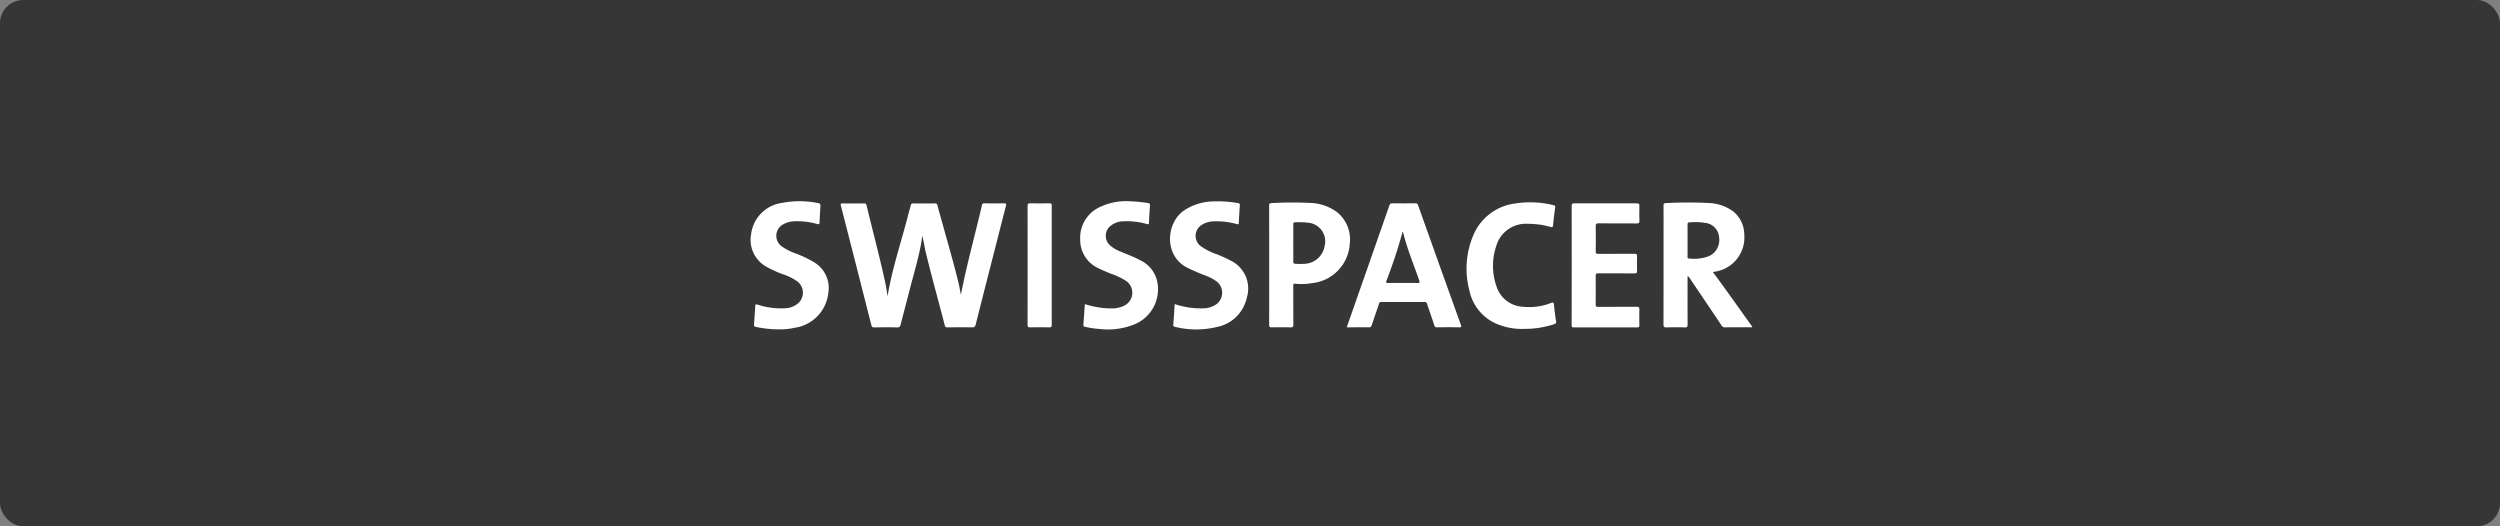 <svg xmlns="http://www.w3.org/2000/svg" width="323" height="68" viewBox="0 0 323 68">
    <rect x="0" y="0" width="323" height="68" fill="#808080" stroke="none"/>
    <defs>
        <style>
            .cls-2{fill:#fff}
        </style>
    </defs>
    <g id="swisspacer_enabled" transform="translate(-410 -415)">
        <rect id="Rectangle_2342" width="323" height="68" fill="#363636" data-name="Rectangle 2342" rx="3" transform="translate(410 415)"/>
        <g id="Group_6006" data-name="Group 6006" transform="translate(1924.004 -1447.246)">
            <path id="Path_2003" d="M-1320.127 1901.951c.763-3.966 1.835-7.753 2.719-11.585a.254.254 0 0 1 .3-.236c.848.01 1.7.015 2.544 0 .27 0 .326.063.259.322-.474 1.821-.937 3.645-1.4 5.468-.839 3.286-1.683 6.572-2.508 9.861-.076.3-.195.381-.5.375-1.051-.02-2.1-.011-3.155 0-.176 0-.282-.022-.335-.225-.817-3.187-1.714-6.353-2.483-9.552-.162-.675-.251-1.367-.423-2.055-.069.431-.127.864-.21 1.292-.38 1.937-.954 3.826-1.441 5.737-.378 1.485-.778 2.964-1.157 4.449-.063.248-.138.368-.438.36-.983-.026-1.967-.017-2.951 0-.229 0-.33-.052-.391-.291q-1.955-7.717-3.934-15.428c-.066-.257-.007-.307.239-.3.916.011 1.832.008 2.748 0 .182 0 .276.031.325.237.809 3.4 1.73 6.769 2.458 10.187.108.505.169 1.021.258 1.565.594-3.593 1.77-7 2.655-10.479.108-.426.239-.846.344-1.272.041-.167.1-.241.292-.239.95.01 1.9.007 2.85 0 .157 0 .242.034.287.2.9 3.34 1.9 6.651 2.728 10.01.12.493.201 1 .32 1.599z" class="cls-2" data-name="Path 2003" transform="translate(-69.728 -1.614)"/>
            <path id="Path_2004" d="M-588.215 1898.855v.4c0 1.942-.006 3.884.006 5.826 0 .285-.051.391-.365.381q-1.169-.038-2.34 0c-.318.01-.414-.061-.413-.4.014-3.929.009-7.859.009-11.789 0-1.174.008-2.349-.007-3.523 0-.268.078-.344.339-.349a53.86 53.86 0 0 1 5.488-.012 5.733 5.733 0 0 1 3.217 1.11 3.917 3.917 0 0 1 1.394 3 4.454 4.454 0 0 1-3.739 4.751c-.087.018-.174.039-.314.07 1.753 2.345 3.4 4.718 5.092 7.063-.085.105-.181.063-.262.063-1.086 0-2.171-.005-3.257.009a.484.484 0 0 1-.462-.254q-2.045-3.051-4.105-6.093c-.058-.084-.089-.208-.281-.253zm0-4.64v2.067c0 .117-.038.269.157.275a5.455 5.455 0 0 0 2.6-.3 2.288 2.288 0 0 0 1.324-2.378 2.007 2.007 0 0 0-1.752-1.914 8.467 8.467 0 0 0-2.094-.072c-.194.007-.24.107-.238.285.007.682.003 1.36.003 2.037z" class="cls-2" data-name="Path 2004" transform="translate(-707.756 -.916)"/>
            <path id="Path_2005" d="M-877.864 1906.146l.691-1.975q2.408-6.874 4.81-13.749c.074-.213.157-.3.4-.3.984.016 1.967.012 2.951 0a.32.32 0 0 1 .364.251q2.758 7.736 5.532 15.466c.078.218.086.312-.2.307-.961-.016-1.922-.013-2.883 0a.313.313 0 0 1-.354-.263c-.3-.92-.627-1.834-.928-2.755a.312.312 0 0 0-.358-.256q-2.765.012-5.529 0a.291.291 0 0 0-.331.24c-.305.919-.631 1.832-.932 2.753-.067.2-.149.284-.373.281-.94-.008-1.877 0-2.86 0zm7.255-12.384a.432.432 0 0 0-.051.092 64.824 64.824 0 0 1-2.075 6.277c-.093.264-.008.289.227.287 1.254-.009 2.507-.014 3.76 0 .313 0 .338-.065.241-.347-.719-2.091-1.586-4.137-2.102-6.309z" class="cls-2" data-name="Path 2005" transform="translate(-462.141 -1.611)"/>
            <path id="Path_2006" d="M-948.047 1897.425c0-2.551 0-5.1-.005-7.653 0-.249.044-.352.325-.357a49.425 49.425 0 0 1 5.079-.016 6.165 6.165 0 0 1 3.312 1.149 4.5 4.5 0 0 1 1.7 4.1 5.438 5.438 0 0 1-4.88 5.111 7.966 7.966 0 0 1-2.16.076c-.267-.03-.26.1-.26.29 0 1.67 0 3.341.009 5.011 0 .272-.079.339-.341.334-.813-.016-1.628-.021-2.441 0-.3.009-.343-.1-.342-.362.008-2.559.004-5.121.004-7.683zm3.111-2.846c0 .791.006 1.581 0 2.371 0 .211.051.3.278.311a8.978 8.978 0 0 0 1.117 0 2.728 2.728 0 0 0 2.651-2.288 2.412 2.412 0 0 0-2.072-3.017 10.913 10.913 0 0 0-1.689-.065c-.218 0-.289.061-.286.286.009.798.001 1.6.001 2.401z" class="cls-2" data-name="Path 2006" transform="translate(-401.977 -.931)"/>
            <path id="Path_2007" d="M-674.378 1898.126c0-2.552 0-5.1-.007-7.656 0-.281.068-.353.351-.352q4.02.017 8.04 0c.313 0 .374.094.364.38q-.033.931 0 1.863c.01.278-.062.36-.349.357-1.64-.014-3.279 0-4.919-.013-.28 0-.387.041-.38.359.024 1.095.017 2.191 0 3.286 0 .242.069.3.3.3 1.572-.01 3.144 0 4.716-.01.241 0 .336.043.327.31-.021.632-.019 1.265 0 1.9.007.252-.063.324-.319.322-1.56-.012-3.121 0-4.682-.011-.256 0-.349.05-.345.33.016 1.242.013 2.484 0 3.726 0 .225.065.281.284.28 1.674-.009 3.347 0 5.021-.01.262 0 .347.059.339.333-.021.688-.014 1.378 0 2.066 0 .212-.067.265-.271.264q-4.105-.009-8.21 0c-.28 0-.27-.132-.269-.328q.012-3.851.009-7.696z" class="cls-2" data-name="Path 2007" transform="translate(-636.56 -1.603)"/>
            <path id="Path_2008" d="M-1413.228 1904.808a14.305 14.305 0 0 1-3.119-.318c-.195-.043-.255-.114-.239-.314.063-.787.113-1.575.158-2.363.013-.23.08-.266.306-.2a9.673 9.673 0 0 0 3.472.473 2.709 2.709 0 0 0 1.849-.723 1.834 1.834 0 0 0-.152-2.724 7.15 7.15 0 0 0-1.9-.953 13.4 13.4 0 0 1-2.21-1.016 3.953 3.953 0 0 1-1.892-4.177 4.639 4.639 0 0 1 4-4.025 11.89 11.89 0 0 1 4.314-.035c.675.1.666.111.617.784-.042.585-.071 1.171-.093 1.758-.008.217-.046.288-.295.221a9.439 9.439 0 0 0-2.914-.352 3.124 3.124 0 0 0-1.521.412 1.682 1.682 0 0 0-.146 2.84 7.433 7.433 0 0 0 1.743.89 14.136 14.136 0 0 1 2.469 1.179 3.865 3.865 0 0 1 1.786 4 5.077 5.077 0 0 1-4.309 4.433 8.5 8.5 0 0 1-1.924.21z" class="cls-2" data-name="Path 2008" transform="translate(0 -.009)"/>
            <path id="Path_2009" d="M-1118.379 1901.552a11.242 11.242 0 0 0 3.429.56 3.645 3.645 0 0 0 1.61-.336 1.853 1.853 0 0 0 .256-3.24 8.816 8.816 0 0 0-1.893-.9c-.525-.206-1.046-.42-1.552-.671a4 4 0 0 1-2.448-3.711 4.338 4.338 0 0 1 2.388-4.165 7.775 7.775 0 0 1 3.933-.826 20.036 20.036 0 0 1 2.393.224c.229.031.32.107.3.363-.065.73-.1 1.463-.136 2.195-.009.192-.063.215-.244.167a9.4 9.4 0 0 0-2.981-.359 2.684 2.684 0 0 0-1.882.721 1.657 1.657 0 0 0 0 2.317 4.233 4.233 0 0 0 1.344.834c.865.384 1.767.686 2.6 1.143a3.965 3.965 0 0 1 2.248 2.839 4.891 4.891 0 0 1-2.911 5.44 9.081 9.081 0 0 1-4.514.623 12.344 12.344 0 0 1-1.908-.282c-.186-.043-.234-.117-.22-.3.067-.859.124-1.724.188-2.636z" class="cls-2" data-name="Path 2009" transform="translate(-255.462 -.017)"/>
            <path id="Path_2010" d="M-1037.122 1901.535a10.664 10.664 0 0 0 3.765.547 2.984 2.984 0 0 0 1.564-.491 1.85 1.85 0 0 0 .081-2.987 6.183 6.183 0 0 0-1.528-.791 24.957 24.957 0 0 1-2.325-1.013c-2.957-1.553-2.679-5.712-.4-7.327a6.972 6.972 0 0 1 3.649-1.2 15.428 15.428 0 0 1 3.342.208c.2.029.284.1.266.323-.061.742-.1 1.485-.137 2.229-.009.2-.067.214-.245.167a9.713 9.713 0 0 0-2.948-.36 3.062 3.062 0 0 0-1.605.466 1.667 1.667 0 0 0-.125 2.738 8.2 8.2 0 0 0 2.107 1.063 16.5 16.5 0 0 1 1.752.8 4.01 4.01 0 0 1 2.1 4.806 4.931 4.931 0 0 1-3.914 3.792 11.334 11.334 0 0 1-5.37-.034c-.162-.034-.225-.088-.212-.265.066-.875.121-1.752.183-2.671z" class="cls-2" data-name="Path 2010" transform="translate(-325.108)"/>
            <path id="Path_2011" d="M-762.024 1905.547a8.249 8.249 0 0 1-3.78-.754 5.989 5.989 0 0 1-3.272-4.134 11.031 11.031 0 0 1 .419-7.037 6.766 6.766 0 0 1 5.439-4.271 12.544 12.544 0 0 1 4.945.2c.2.045.3.1.259.355-.112.747-.194 1.5-.268 2.25-.025.252-.114.278-.34.214a10.723 10.723 0 0 0-2.944-.4 3.983 3.983 0 0 0-4.059 2.869 8.007 8.007 0 0 0 .044 5.25 3.782 3.782 0 0 0 3.4 2.6 7.716 7.716 0 0 0 3.655-.5c.251-.092.324-.067.352.205.074.718.161 1.435.276 2.146.044.272-.057.344-.285.416a12.2 12.2 0 0 1-3.841.591z" class="cls-2" data-name="Path 2011" transform="translate(-555.064 -.809)"/>
            <path id="Path_2012" d="M-1166.6 1898.118c0-2.552 0-5.1-.006-7.656 0-.256.051-.347.328-.341.836.02 1.674.015 2.51 0 .228 0 .282.071.282.288q-.008 7.724 0 15.448c0 .218-.054.291-.282.288-.848-.013-1.7-.015-2.544 0-.247 0-.294-.076-.294-.306.006-2.572.006-5.147.006-7.721z" class="cls-2" data-name="Path 2012" transform="translate(-214.634 -1.607)"/>
        </g>
    </g>
</svg>
